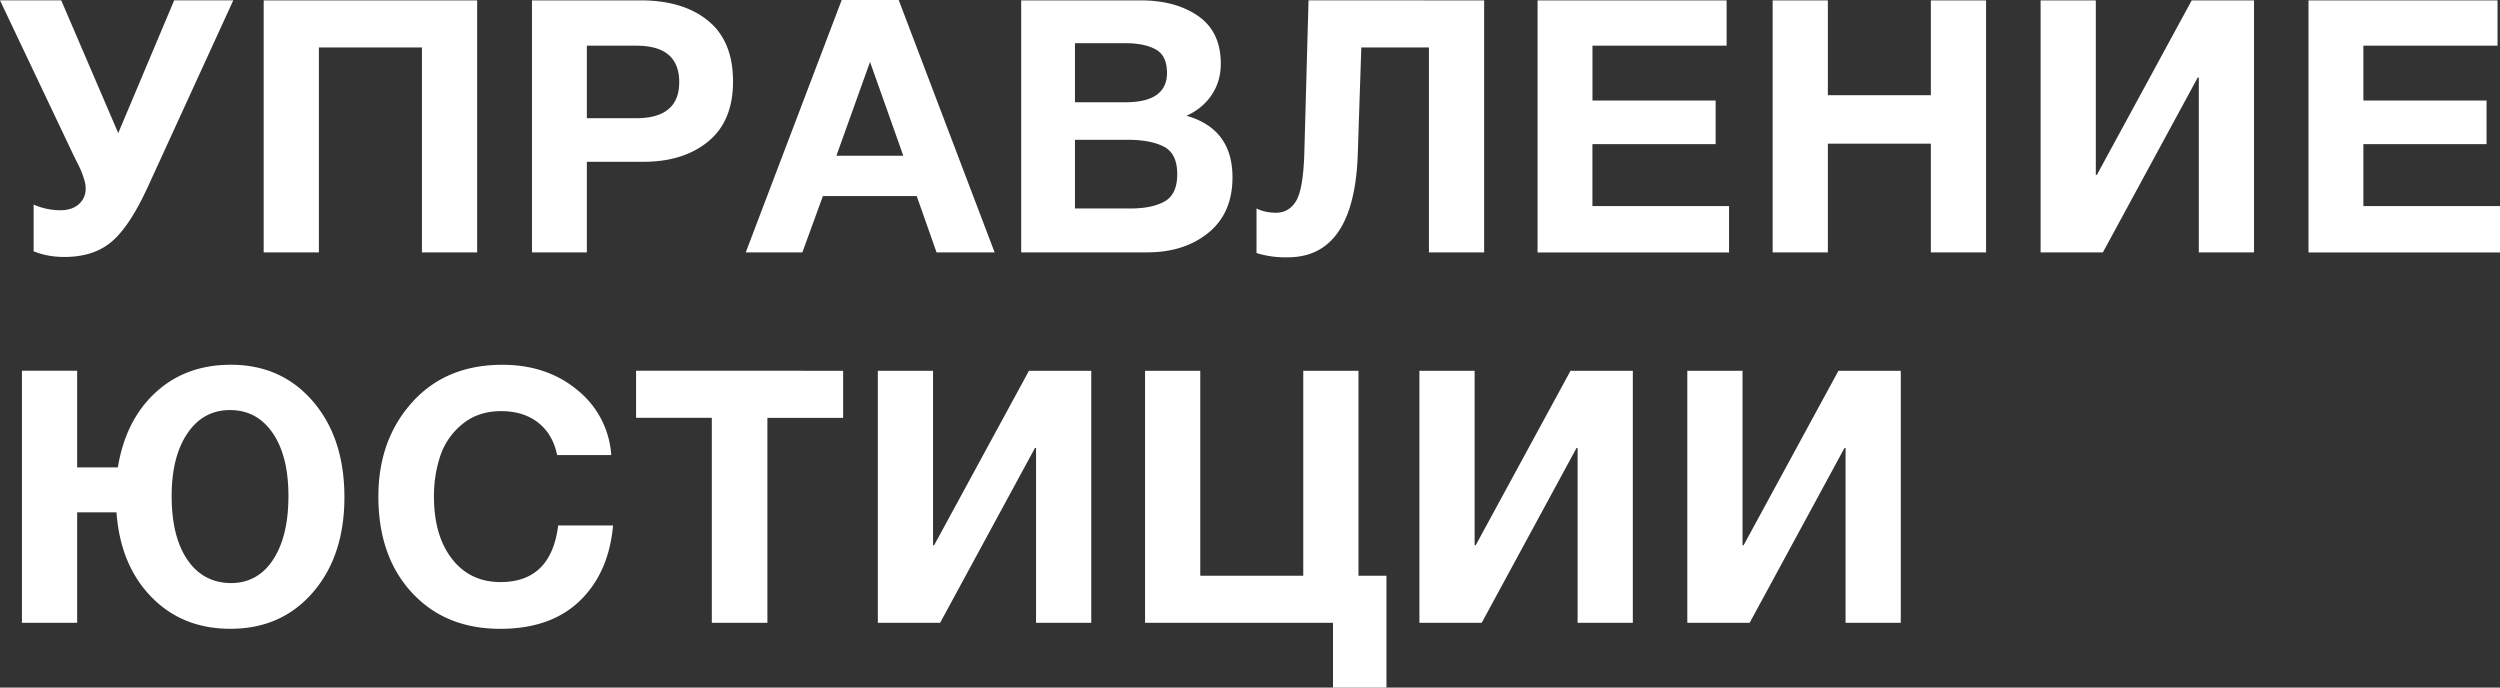 <svg xmlns="http://www.w3.org/2000/svg" viewBox="0 0 727.19 200" style="enable-background:new 0 0 727.19 200" xml:space="preserve"><rect x="0" y="0" width="727.19" height="200" fill="#333333" stroke="none"/><path d="M9.78 73.1v-13.59a19.76 19.76 0 0 0 7.72 1.65c2.33 0 4.15-.6 5.46-1.8a5.85 5.85 0 0 0 1.96-4.48c0-.62-.07-1.24-.21-1.85a24.63 24.63 0 0 0-1.34-3.86c-.21-.44-.53-1.11-.98-2.01l-.88-1.75-21.51-45.31h17.81l16.58 38.61 16.27-38.61h17.19l-24.71 53.95c-3.5 7.69-7 13.06-10.5 16.11-3.5 3.05-8.14 4.58-13.9 4.58-3.23.01-6.22-.54-8.96-1.64zm129.01-72.99v73.31h-16.06v-59.62h-29.97v59.61h-16.06v-73.3h62.09zm15.95 0h31.61c8.24 0 14.77 1.97 19.61 5.92s7.26 9.83 7.26 17.66c0 7.69-2.4 13.5-7.21 17.45s-11.09 5.92-18.84 5.92h-16.47v26.36h-15.96v-73.31zm15.96 13.17v21.11h14.31c8.37 0 12.56-3.5 12.56-10.5 0-7.07-4.15-10.6-12.46-10.6h-14.41zm90.71-13.28 27.9 73.41h-16.89l-5.77-16.37h-27.29l-5.97 16.37h-16.47l27.91-73.41h16.58zm1.34 45.3-9.68-27.29-9.78 27.29h19.46zm34.28-45.19h34.7c6.86 0 12.48 1.53 16.83 4.58 4.36 3.06 6.54 7.67 6.54 13.85 0 3.43-.89 6.47-2.68 9.11s-4.22 4.65-7.31 6.02c8.92 2.54 13.39 8.51 13.39 17.92 0 6.93-2.33 12.31-7 16.11-4.67 3.81-10.61 5.71-17.81 5.71h-36.65v-73.3zm15.65 12.45v17.19h14.62c8.1 0 12.15-2.85 12.15-8.54 0-3.36-1.1-5.64-3.3-6.85-2.2-1.2-5.15-1.8-8.86-1.8h-14.61zm0 28.11v19.97h16.17c4.18 0 7.5-.68 9.93-2.06 2.43-1.37 3.65-4.01 3.65-7.93 0-3.98-1.29-6.64-3.86-7.98-2.58-1.34-6.09-2.01-10.55-2.01h-15.34zm119.02-40.56v73.31h-16.06v-59.62h-19.67l-1.03 31.09c-.69 19.97-7.48 29.96-20.39 29.96a28.7 28.7 0 0 1-9.06-1.24v-12.97c1.65.82 3.54 1.24 5.66 1.24 2.54 0 4.49-1.15 5.87-3.45 1.37-2.3 2.16-6.88 2.37-13.75l1.23-44.58 51.08.01zm70.53 0v13.18h-39.02v15.96h35.83v12.67h-35.84v18.02h39.74v13.49h-55.7v-73.32h54.99zm75.47 0v73.31h-16.06v-31.62h-29.96v31.61h-16.06v-73.3h16.06v27.59h29.96v-27.59h16.06zm77.94 0v73.31h-16.06v-50.87h-.31l-27.59 50.86h-18.12v-73.3h16.06v50.76h.31l27.59-50.76h18.12zm70.83 0v13.18h-39.02v15.96h35.83v12.67h-35.83v18.02h39.74v13.49h-55.7v-73.32h54.98zm-659.34 105.99c9.82 0 17.78 3.55 23.89 10.65 6.11 7.1 9.16 16.39 9.16 27.85 0 11.4-3.05 20.63-9.16 27.7s-14.1 10.6-23.99 10.6c-9.33 0-17-3.09-23.01-9.27-6.01-6.18-9.39-14.38-10.14-24.61h-11.44v32.13h-16.06v-73.31h16.06v28.11h11.84c1.51-9.2 5.18-16.47 11.02-21.83 5.83-5.34 13.11-8.02 21.83-8.02zm12.2 19.87c-3.06-4.46-7.19-6.69-12.41-6.69s-9.35 2.26-12.41 6.79-4.58 10.6-4.58 18.22c0 7.9 1.53 14.07 4.58 18.53 3.05 4.46 7.26 6.73 12.61 6.79 5.21 0 9.32-2.26 12.3-6.79s4.48-10.71 4.48-18.53c.01-7.75-1.52-13.86-4.57-18.32zm98.99 26.88c-.82 9.2-4.05 16.51-9.68 21.93-5.63 5.42-13.35 8.13-23.16 8.13-10.64 0-19.2-3.52-25.69-10.55-6.49-7.04-9.73-16.35-9.73-27.95 0-10.98 3.28-20.11 9.83-27.39 6.55-7.27 15.29-10.91 26.2-10.91 8.71 0 16.03 2.47 21.93 7.41a26.48 26.48 0 0 1 9.78 18.84h-15.75c-.82-4.05-2.66-7.19-5.51-9.42-2.85-2.23-6.43-3.35-10.76-3.35-4.46 0-8.22 1.25-11.27 3.76a20.11 20.11 0 0 0-6.43 9.21 37.1 37.1 0 0 0-1.85 11.94c0 7.55 1.75 13.57 5.25 18.07s8.2 6.74 14.1 6.74c9.82 0 15.41-5.49 16.78-16.47l15.96.01zm66.93-45v13.69h-22.03v59.61h-16.17v-59.62h-22.03v-13.69l60.23.01zm72.17 0v73.31h-16.06v-50.86h-.31l-27.59 50.86h-18.12v-73.31h16.06v50.76h.31l27.59-50.76h18.12zm85.87 92.15h-15.55v-18.84h-54.67v-73.31h16.06v59.61h29.96v-59.61h16.06v59.61h8.14v32.54zm71.66-92.15v73.31h-16.06v-50.86h-.31l-27.59 50.86h-18.12v-73.31h16.06v50.76h.31l27.59-50.76h18.12zm77.94 0v73.31h-16.06v-50.86h-.31l-27.59 50.86h-18.13v-73.31h16.06v50.76h.31l27.59-50.76h18.13z" style="fill:#fff"/></svg>
